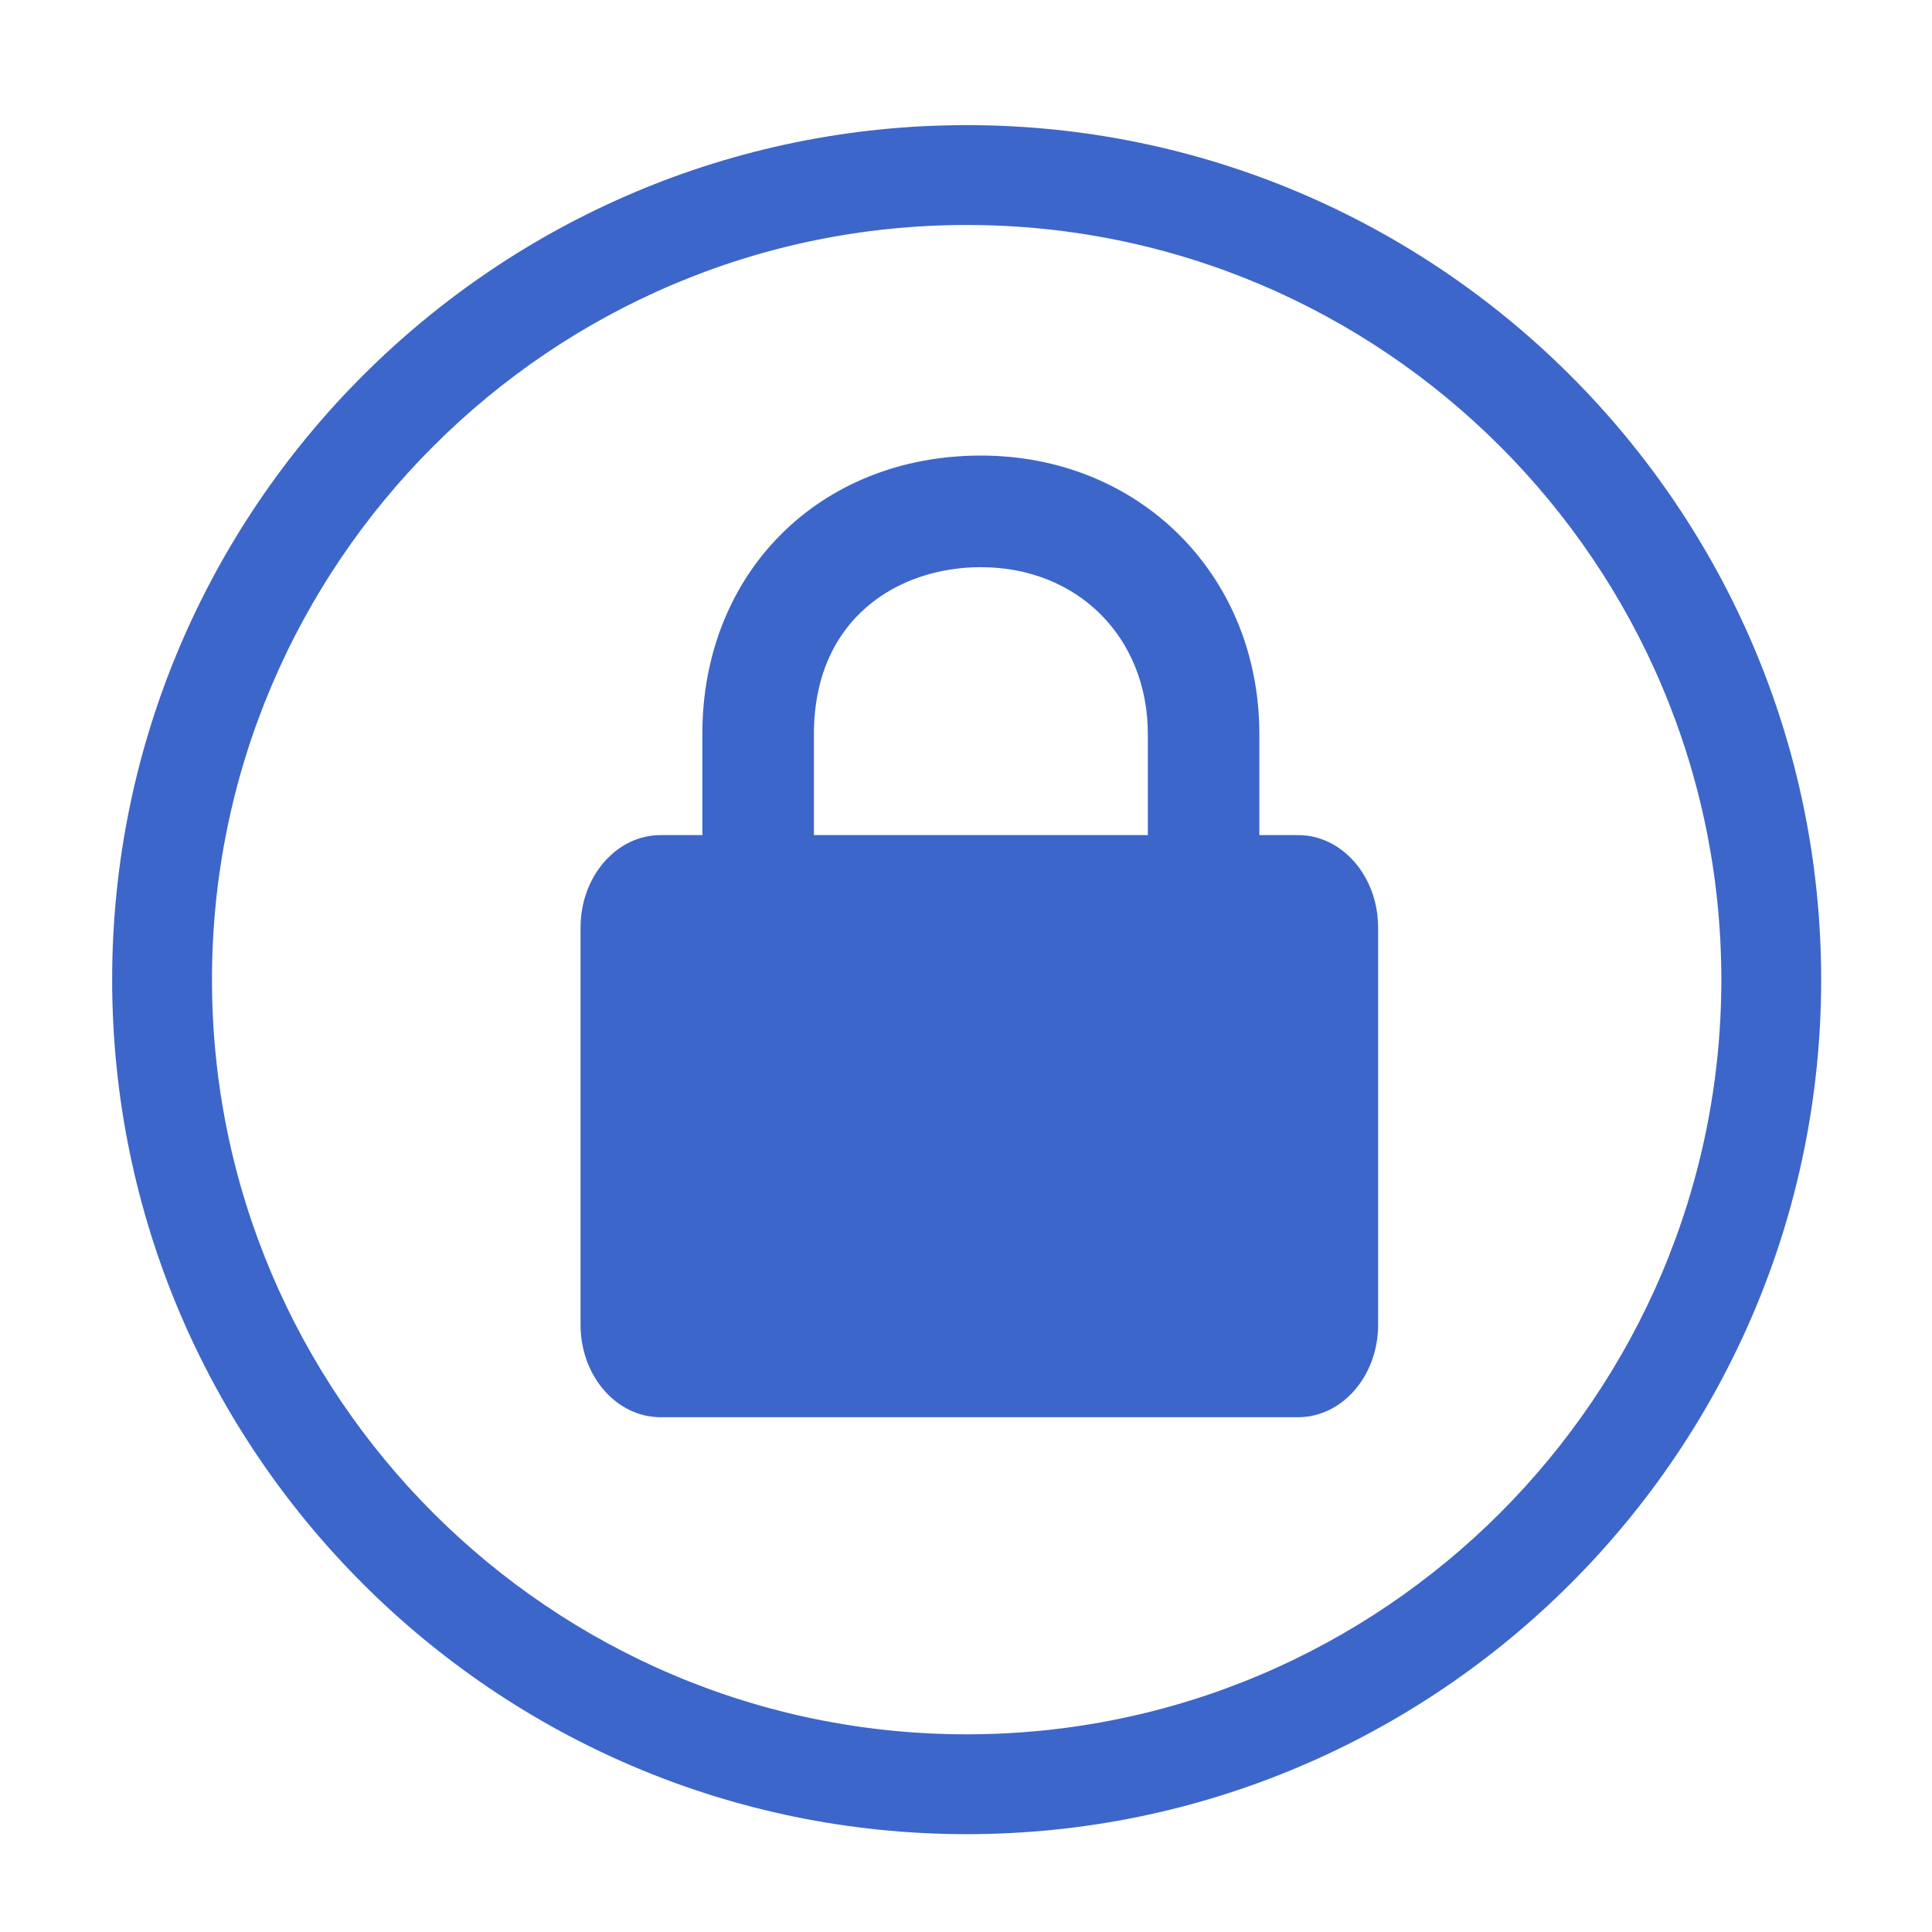 <?xml version="1.0" encoding="utf-8"?>
<!-- Generator: Adobe Illustrator 16.0.0, SVG Export Plug-In . SVG Version: 6.00 Build 0)  -->
<!DOCTYPE svg PUBLIC "-//W3C//DTD SVG 1.1//EN" "http://www.w3.org/Graphics/SVG/1.1/DTD/svg11.dtd">
<svg version="1.1" id="Layer_1" xmlns="http://www.w3.org/2000/svg" xmlns:xlink="http://www.w3.org/1999/xlink" x="0px" y="0px"
	 width="100px" height="100px" viewBox="0 0 100 100" enable-background="new 0 0 100 100" xml:space="preserve">
<g id="Helper">
</g>
<path fill="#3D66CA" d="M67.186,43.224h-2.002v-5.227c0-8.22-6.195-14.417-14.414-14.417c-8.353,0-14.417,6.063-14.417,14.417v5.227
	h-2.159c-2.289,0-4.145,2.141-4.145,4.789v20.555c0,2.647,1.854,4.787,4.145,4.787h32.992c2.289,0,4.146-2.14,4.146-4.787V48.013
	C71.331,45.365,69.475,43.224,67.186,43.224z M42.128,37.997c0-5.97,4.34-8.64,8.642-8.64c5.01,0,8.642,3.634,8.642,8.64v5.227
	H42.128V37.997z"/>
<path fill="#3D66CA" stroke="#3D66CA" stroke-width="2" stroke-miterlimit="10" d="M50.034,93.936
	c-23.836,0-43.229-19.393-43.229-43.229s19.393-43.23,43.229-43.23c23.835,0,43.229,19.392,43.229,43.229
	S73.869,93.936,50.034,93.936z M50.034,10.645c-22.09,0-40.062,17.971-40.062,40.061c0,22.091,17.973,40.062,40.062,40.062
	c22.089,0,40.062-17.971,40.062-40.062S72.123,10.645,50.034,10.645z"/>
</svg>
